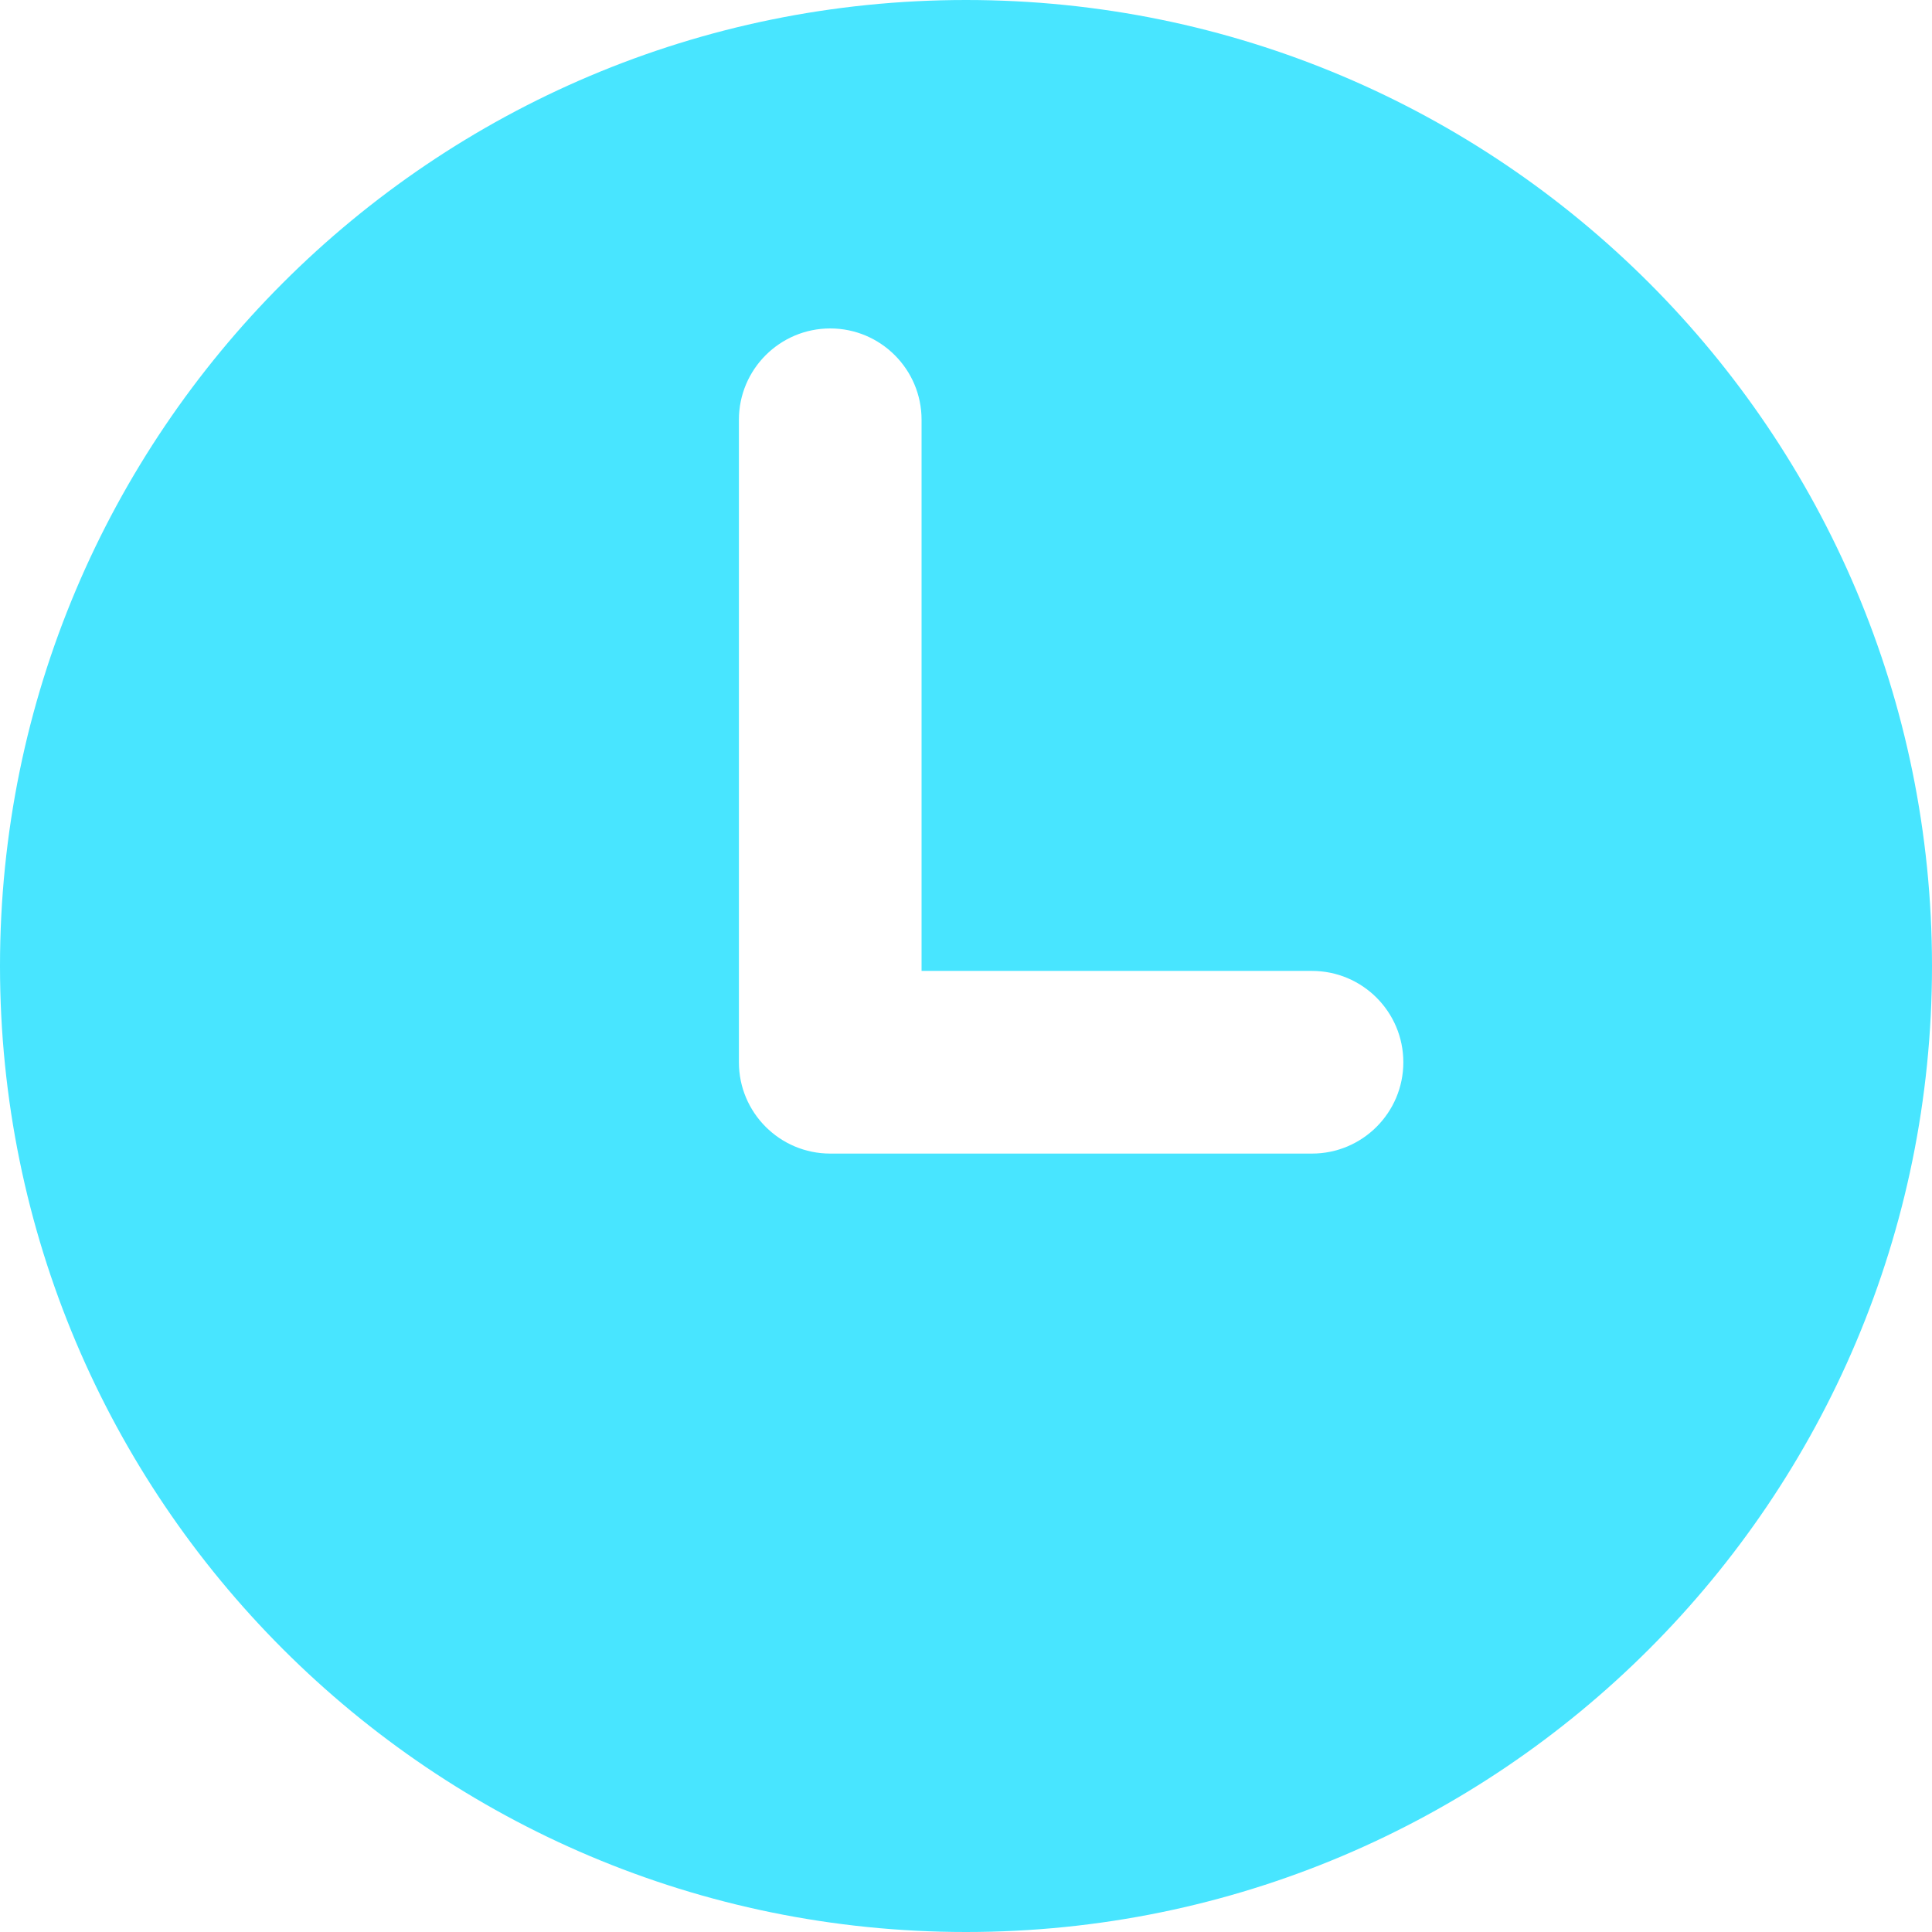 <?xml version="1.0" encoding="UTF-8"?>
<svg width="11px" height="11px" viewBox="0 0 11 11" version="1.1" xmlns="http://www.w3.org/2000/svg" xmlns:xlink="http://www.w3.org/1999/xlink">
    <!-- Generator: Sketch 59.1 (86144) - https://sketch.com -->
    <title>历史访问@1x</title>
    <desc>Created with Sketch.</desc>
    <g id="APP" stroke="none" stroke-width="1" fill="none" fill-rule="evenodd">
        <g id="切换城市" transform="translate(-18, -150)" fill="#48E5FF" fill-rule="nonzero">
            <path d="M23.5,150 C20.462,150 18,152.462 18,155.5 C18,158.538 20.462,161 23.5,161 C26.538,161 29,158.538 29,155.5 C29,152.462 26.538,150 23.5,150 Z M22.727,156.568 C22.44,156.568 22.207,156.335 22.207,156.048 L22.207,152.39 C22.207,152.103 22.44,151.87 22.727,151.87 C23.014,151.87 23.247,152.103 23.247,152.39 L23.247,155.528 L25.47,155.528 C25.757,155.528 25.99,155.761 25.99,156.048 C25.99,156.335 25.757,156.568 25.47,156.568 L22.727,156.568 L22.727,156.568 Z" id="历史访问"></path>
        </g>
    </g>
</svg>